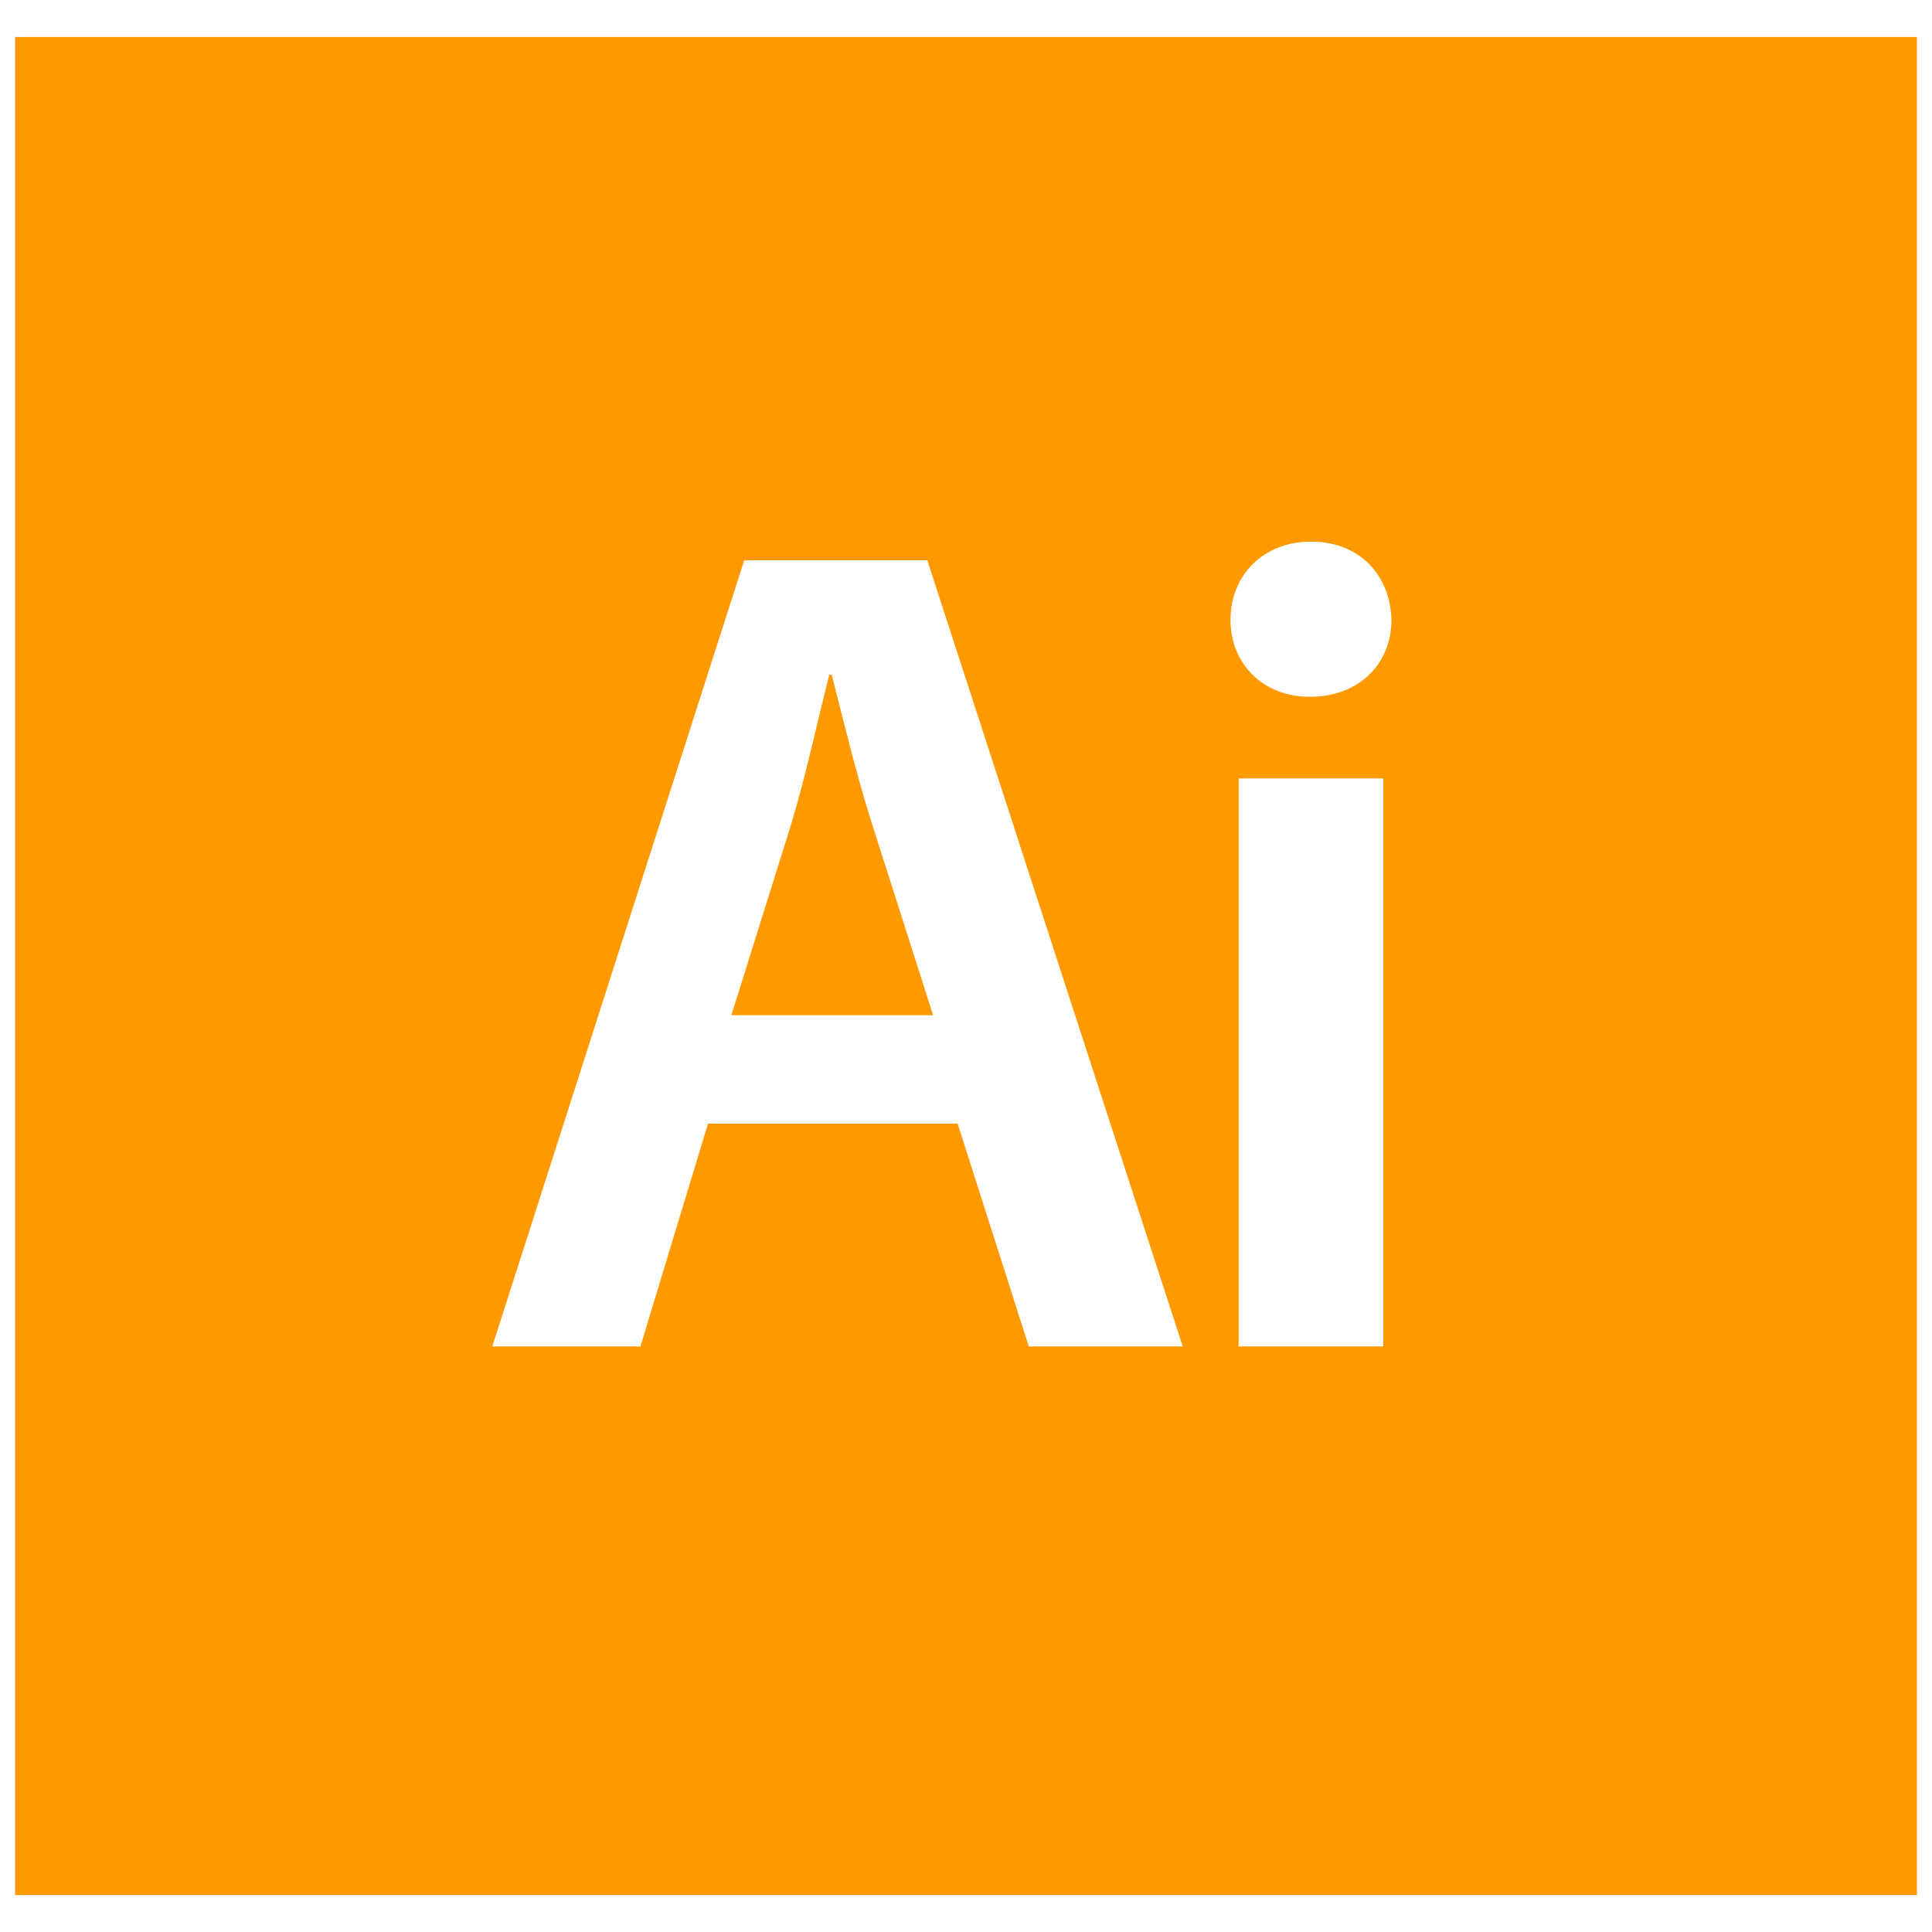 <svg xmlns="http://www.w3.org/2000/svg" viewBox="0 0 128 128">
<g>
	<path fill="#FF9900" d="M54.945,44.696L54.945,44.696c-0.773,3.012-1.546,6.646-2.475,9.736L48.455,67.26l0,0l4.016-12.828
		C53.399,51.34,54.172,47.708,54.945,44.696z"/>
	<path fill="#FF9900" d="M1,2.45v123.101h126V2.45H1z M68.16,89.205l-4.715-14.762H46.908l-4.48,14.762h-9.813l16.69-52.083h12.132
		l16.923,52.083H68.16z M91.646,89.205h-9.582V51.573h9.582V89.205z M86.781,46.163c-3.172,0-5.258-2.24-5.258-5.101
		c0-2.937,2.164-5.178,5.332-5.178c3.246,0,5.254,2.241,5.332,5.178C92.189,43.922,90.102,46.163,86.781,46.163z"/>
	<path fill="#FF9900" d="M55.1,44.696h-0.154c-0.773,3.012-1.546,6.646-2.475,9.736L48.455,67.26h13.366l-4.096-12.828
		C56.723,51.263,55.871,47.708,55.1,44.696z"/>
	<path fill="#FF9900" d="M55.1,44.696L55.1,44.696c0.771,3.012,1.623,6.568,2.627,9.736l4.095,12.828l0,0l-4.096-12.828
		C56.723,51.263,55.871,47.708,55.1,44.696z"/>
</g>
</svg>
